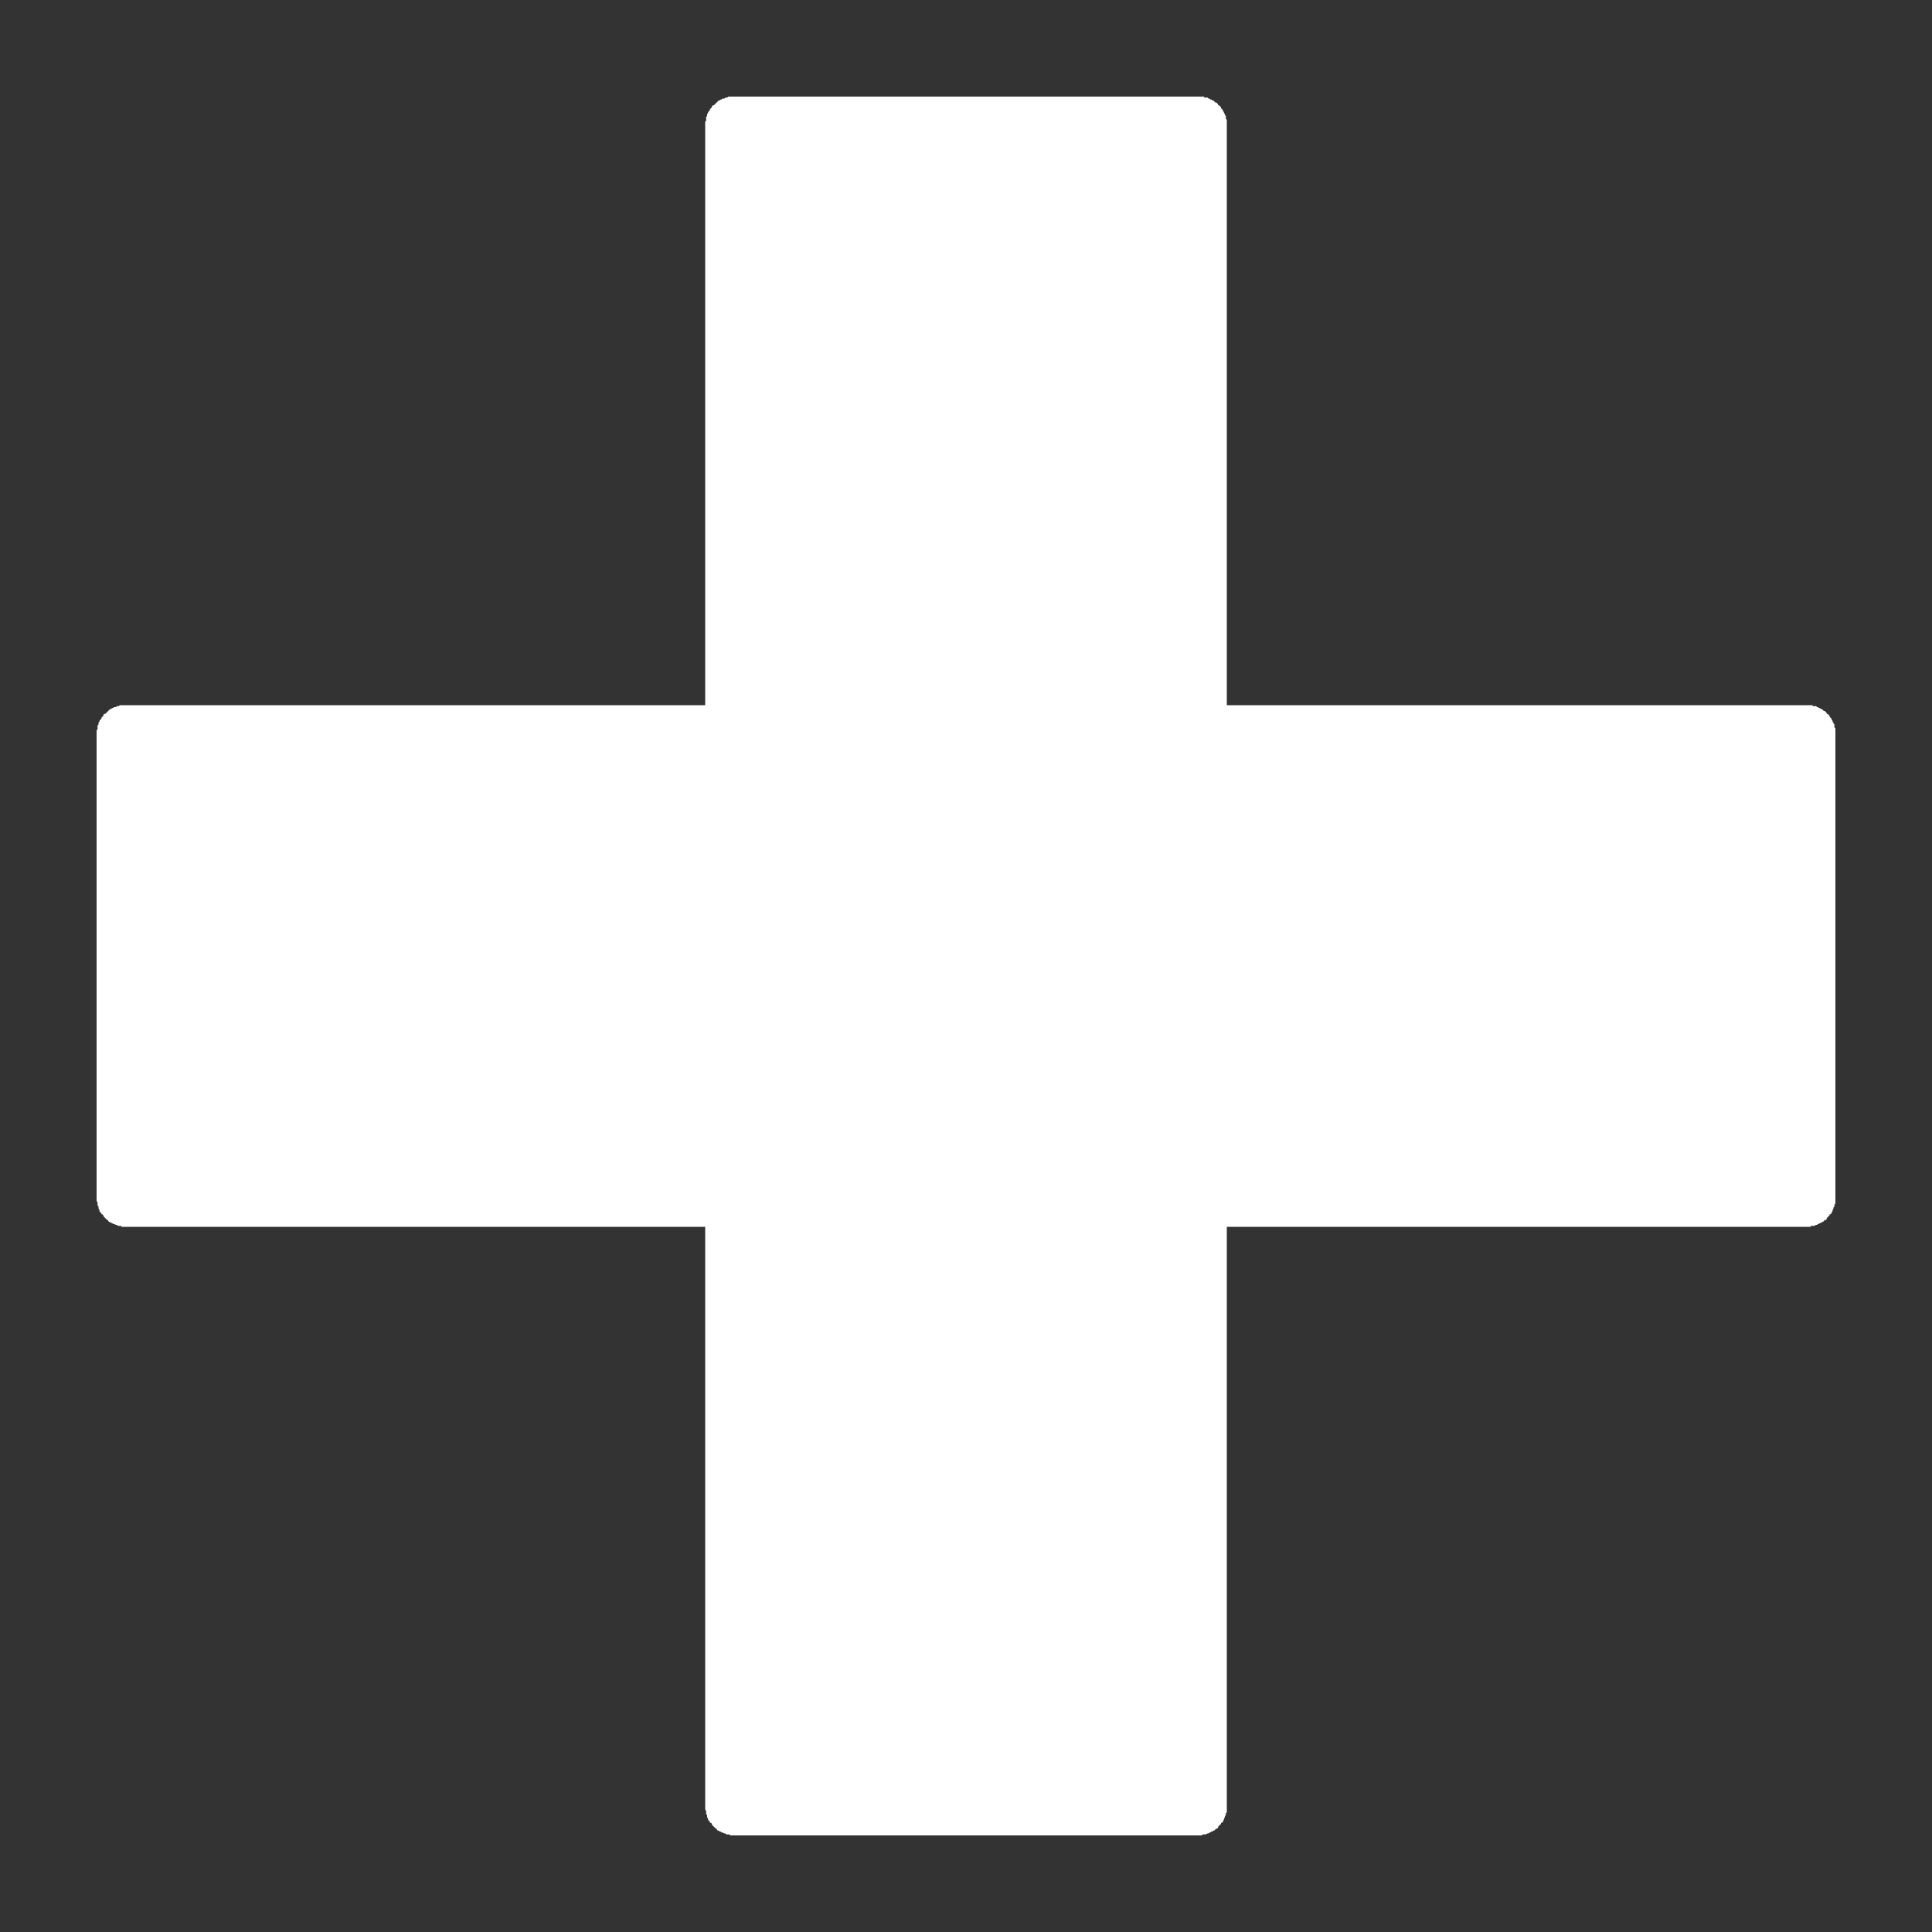 <?xml version="1.0" encoding="UTF-8" standalone="no"?>
<!DOCTYPE svg PUBLIC "-//W3C//DTD SVG 1.1//EN" "http://www.w3.org/Graphics/SVG/1.1/DTD/svg11.dtd">
<svg version="1.1" xmlns="http://www.w3.org/2000/svg" xmlns:xlink="http://www.w3.org/1999/xlink" preserveAspectRatio="xMidYMid meet" viewBox="0 0 20 20" width="20" height="20"><rect x="0" y="0" width="20" height="20" fill="#333333" stroke="none"/><defs><path d="M12.43 1L12.44 1L12.45 1L12.46 1L12.47 1.01L12.48 1.01L12.5 1.01L12.51 1.02L12.52 1.02L12.53 1.03L12.54 1.03L12.55 1.04L12.56 1.04L12.57 1.05L12.58 1.06L12.59 1.06L12.6 1.07L12.61 1.08L12.61 1.09L12.62 1.09L12.63 1.1L12.64 1.11L12.64 1.12L12.65 1.13L12.66 1.14L12.66 1.15L12.67 1.16L12.67 1.17L12.68 1.18L12.68 1.19L12.69 1.2L12.69 1.21L12.69 1.23L12.7 1.24L12.7 1.25L12.7 1.26L12.7 1.27L12.7 1.29L12.7 1.3L12.7 7.3L18.7 7.3L18.71 7.3L18.73 7.3L18.74 7.3L18.75 7.3L18.76 7.3L18.77 7.31L18.78 7.31L18.8 7.31L18.81 7.32L18.82 7.32L18.83 7.33L18.84 7.33L18.85 7.34L18.86 7.34L18.87 7.35L18.88 7.36L18.89 7.36L18.9 7.37L18.91 7.38L18.91 7.39L18.92 7.39L18.93 7.4L18.94 7.41L18.94 7.42L18.95 7.43L18.96 7.44L18.96 7.45L18.97 7.46L18.97 7.47L18.98 7.48L18.98 7.49L18.99 7.5L18.99 7.51L18.99 7.53L19 7.54L19 7.55L19 7.56L19 7.57L19 7.59L19 7.6L19 12.4L19 12.41L19 12.42L19 12.43L19 12.45L19 12.46L18.99 12.47L18.99 12.48L18.99 12.49L18.98 12.5L18.98 12.51L18.97 12.53L18.97 12.54L18.96 12.55L18.96 12.56L18.95 12.57L18.94 12.57L18.94 12.58L18.93 12.59L18.92 12.6L18.91 12.61L18.91 12.62L18.9 12.63L18.89 12.63L18.88 12.64L18.87 12.65L18.86 12.65L18.85 12.66L18.84 12.66L18.83 12.67L18.82 12.67L18.81 12.68L18.8 12.68L18.78 12.69L18.77 12.69L18.76 12.69L18.75 12.69L18.74 12.7L18.73 12.7L18.71 12.7L18.7 12.7L12.7 12.7L12.7 18.7L12.7 18.71L12.7 18.72L12.7 18.73L12.7 18.75L12.7 18.76L12.69 18.77L12.69 18.78L12.69 18.79L12.68 18.8L12.68 18.81L12.67 18.83L12.67 18.84L12.66 18.85L12.66 18.86L12.65 18.87L12.64 18.87L12.64 18.88L12.63 18.89L12.62 18.9L12.61 18.91L12.61 18.92L12.6 18.93L12.59 18.93L12.58 18.94L12.57 18.95L12.56 18.95L12.55 18.96L12.54 18.96L12.53 18.97L12.52 18.97L12.51 18.98L12.5 18.98L12.48 18.99L12.47 18.99L12.46 18.99L12.45 18.99L12.44 19L12.43 19L12.41 19L12.4 19L7.6 19L7.59 19L7.58 19L7.56 19L7.55 18.99L7.54 18.99L7.53 18.99L7.52 18.99L7.51 18.98L7.5 18.98L7.48 18.97L7.47 18.97L7.46 18.96L7.45 18.96L7.44 18.95L7.43 18.95L7.42 18.94L7.42 18.93L7.41 18.93L7.4 18.92L7.39 18.91L7.38 18.9L7.37 18.89L7.37 18.88L7.36 18.87L7.35 18.87L7.35 18.86L7.34 18.85L7.33 18.84L7.33 18.83L7.32 18.81L7.32 18.8L7.32 18.79L7.31 18.78L7.31 18.77L7.31 18.76L7.31 18.75L7.3 18.73L7.3 18.72L7.3 18.71L7.3 18.7L7.3 12.7L1.3 12.7L1.29 12.7L1.28 12.7L1.26 12.7L1.25 12.69L1.24 12.69L1.23 12.69L1.22 12.69L1.21 12.68L1.2 12.68L1.18 12.67L1.17 12.67L1.16 12.66L1.15 12.66L1.14 12.65L1.13 12.65L1.12 12.64L1.12 12.63L1.11 12.63L1.1 12.62L1.09 12.61L1.08 12.6L1.07 12.59L1.07 12.58L1.06 12.57L1.05 12.57L1.05 12.56L1.04 12.55L1.03 12.54L1.03 12.53L1.02 12.51L1.02 12.5L1.02 12.49L1.01 12.48L1.01 12.47L1.01 12.46L1.01 12.45L1 12.43L1 12.42L1 12.41L1 12.4L1 7.6L1 7.59L1 7.57L1 7.56L1.01 7.55L1.01 7.54L1.01 7.53L1.01 7.51L1.02 7.5L1.02 7.49L1.02 7.48L1.03 7.47L1.03 7.46L1.04 7.45L1.05 7.44L1.05 7.43L1.06 7.42L1.07 7.41L1.07 7.4L1.08 7.39L1.09 7.39L1.1 7.38L1.11 7.37L1.12 7.36L1.12 7.36L1.13 7.35L1.14 7.34L1.15 7.34L1.16 7.33L1.17 7.33L1.18 7.32L1.2 7.32L1.21 7.31L1.22 7.31L1.23 7.31L1.24 7.3L1.25 7.3L1.26 7.3L1.28 7.3L1.29 7.3L1.3 7.3L7.3 7.3L7.3 1.3L7.3 1.29L7.3 1.27L7.3 1.26L7.31 1.25L7.31 1.24L7.31 1.23L7.31 1.21L7.32 1.2L7.32 1.19L7.32 1.18L7.33 1.17L7.33 1.16L7.34 1.15L7.35 1.14L7.35 1.13L7.36 1.12L7.37 1.11L7.37 1.1L7.38 1.09L7.39 1.09L7.4 1.08L7.41 1.07L7.42 1.06L7.42 1.06L7.43 1.05L7.44 1.04L7.45 1.04L7.46 1.03L7.47 1.03L7.48 1.02L7.5 1.02L7.51 1.01L7.52 1.01L7.53 1.01L7.54 1L7.55 1L7.56 1L7.58 1L7.59 1L7.6 1L12.4 1L12.41 1L12.43 1Z" id="dn2yjRqpe"></path></defs><g><g><g><use xlink:href="#dn2yjRqpe" opacity="1" fill="#ffffff" fill-opacity="1"></use></g></g></g></svg>